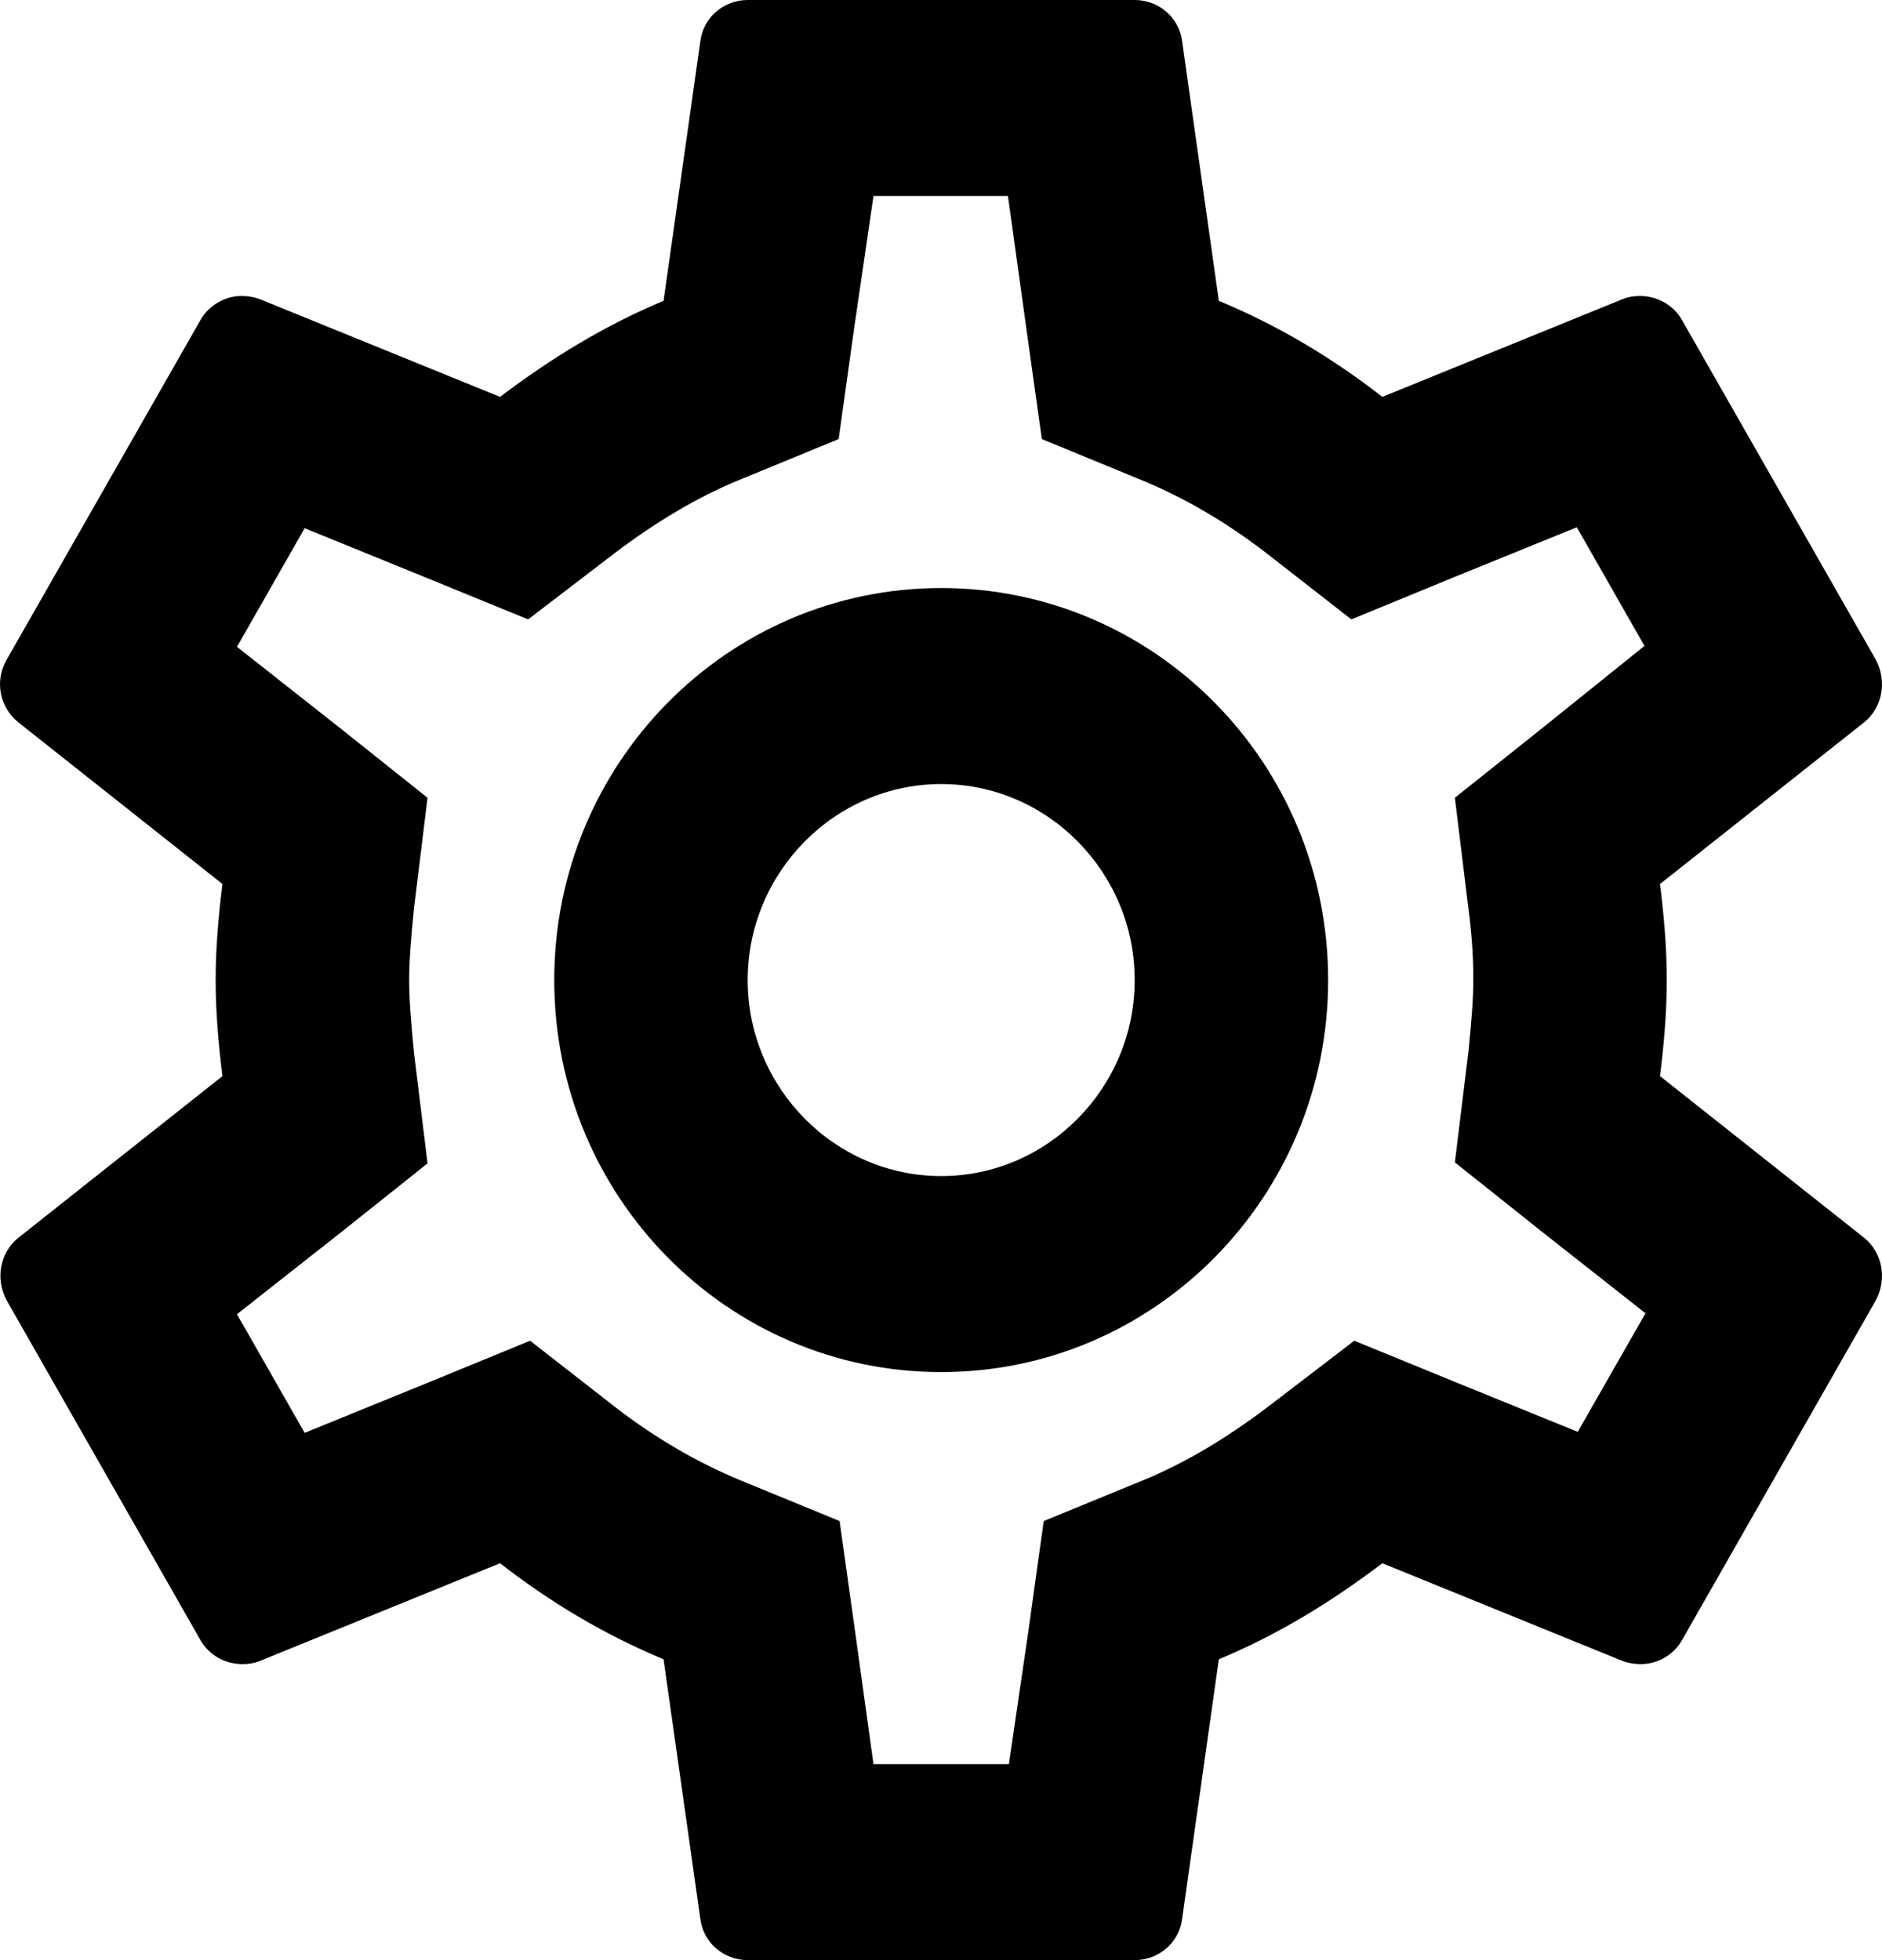 <svg width="24" height="25" viewBox="0 0 24 25" fill="none" xmlns="http://www.w3.org/2000/svg">
<path d="M21.169 13.725C21.218 13.325 21.255 12.925 21.255 12.5C21.255 12.075 21.218 11.675 21.169 11.275L23.772 9.213C24.006 9.025 24.068 8.688 23.92 8.412L21.453 4.088C21.342 3.888 21.132 3.775 20.91 3.775C20.836 3.775 20.762 3.788 20.7 3.812L17.628 5.062C16.987 4.562 16.296 4.15 15.543 3.837L15.075 0.525C15.037 0.225 14.778 0 14.47 0H9.535C9.227 0 8.968 0.225 8.931 0.525L8.462 3.837C7.71 4.15 7.019 4.575 6.377 5.062L3.305 3.812C3.231 3.788 3.157 3.775 3.083 3.775C2.874 3.775 2.664 3.888 2.553 4.088L0.086 8.412C-0.075 8.688 -0.001 9.025 0.234 9.213L2.837 11.275C2.787 11.675 2.75 12.088 2.75 12.5C2.75 12.912 2.787 13.325 2.837 13.725L0.234 15.787C-0.001 15.975 -0.063 16.312 0.086 16.587L2.553 20.913C2.664 21.113 2.874 21.225 3.096 21.225C3.17 21.225 3.244 21.212 3.305 21.188L6.377 19.938C7.019 20.438 7.71 20.85 8.462 21.163L8.931 24.475C8.968 24.775 9.227 25 9.535 25H14.47C14.778 25 15.037 24.775 15.075 24.475L15.543 21.163C16.296 20.85 16.987 20.425 17.628 19.938L20.7 21.188C20.774 21.212 20.848 21.225 20.922 21.225C21.132 21.225 21.342 21.113 21.453 20.913L23.92 16.587C24.068 16.312 24.006 15.975 23.772 15.787L21.169 13.725ZM18.726 11.588C18.776 11.975 18.788 12.238 18.788 12.5C18.788 12.762 18.763 13.037 18.726 13.412L18.553 14.825L19.651 15.7L20.984 16.75L20.12 18.262L18.553 17.625L17.27 17.1L16.16 17.95C15.63 18.35 15.124 18.65 14.618 18.863L13.31 19.4L13.113 20.812L12.866 22.5H11.139L10.905 20.812L10.707 19.4L9.4 18.863C8.869 18.637 8.376 18.35 7.882 17.975L6.76 17.1L5.452 17.637L3.885 18.275L3.022 16.762L4.354 15.713L5.452 14.838L5.279 13.425C5.242 13.037 5.218 12.75 5.218 12.5C5.218 12.25 5.242 11.963 5.279 11.588L5.452 10.175L4.354 9.3L3.022 8.25L3.885 6.737L5.452 7.375L6.735 7.9L7.845 7.05C8.376 6.65 8.882 6.35 9.387 6.138L10.695 5.6L10.892 4.188L11.139 2.5H12.854L13.088 4.188L13.286 5.6L14.593 6.138C15.124 6.362 15.617 6.65 16.111 7.025L17.233 7.9L18.541 7.362L20.108 6.725L20.971 8.238L19.651 9.3L18.553 10.175L18.726 11.588ZM12.003 7.5C9.276 7.5 7.068 9.738 7.068 12.5C7.068 15.262 9.276 17.5 12.003 17.5C14.729 17.5 16.937 15.262 16.937 12.5C16.937 9.738 14.729 7.5 12.003 7.5ZM12.003 15C10.646 15 9.535 13.875 9.535 12.5C9.535 11.125 10.646 10 12.003 10C13.36 10 14.47 11.125 14.47 12.5C14.47 13.875 13.36 15 12.003 15Z" fill="black"/>
</svg>
